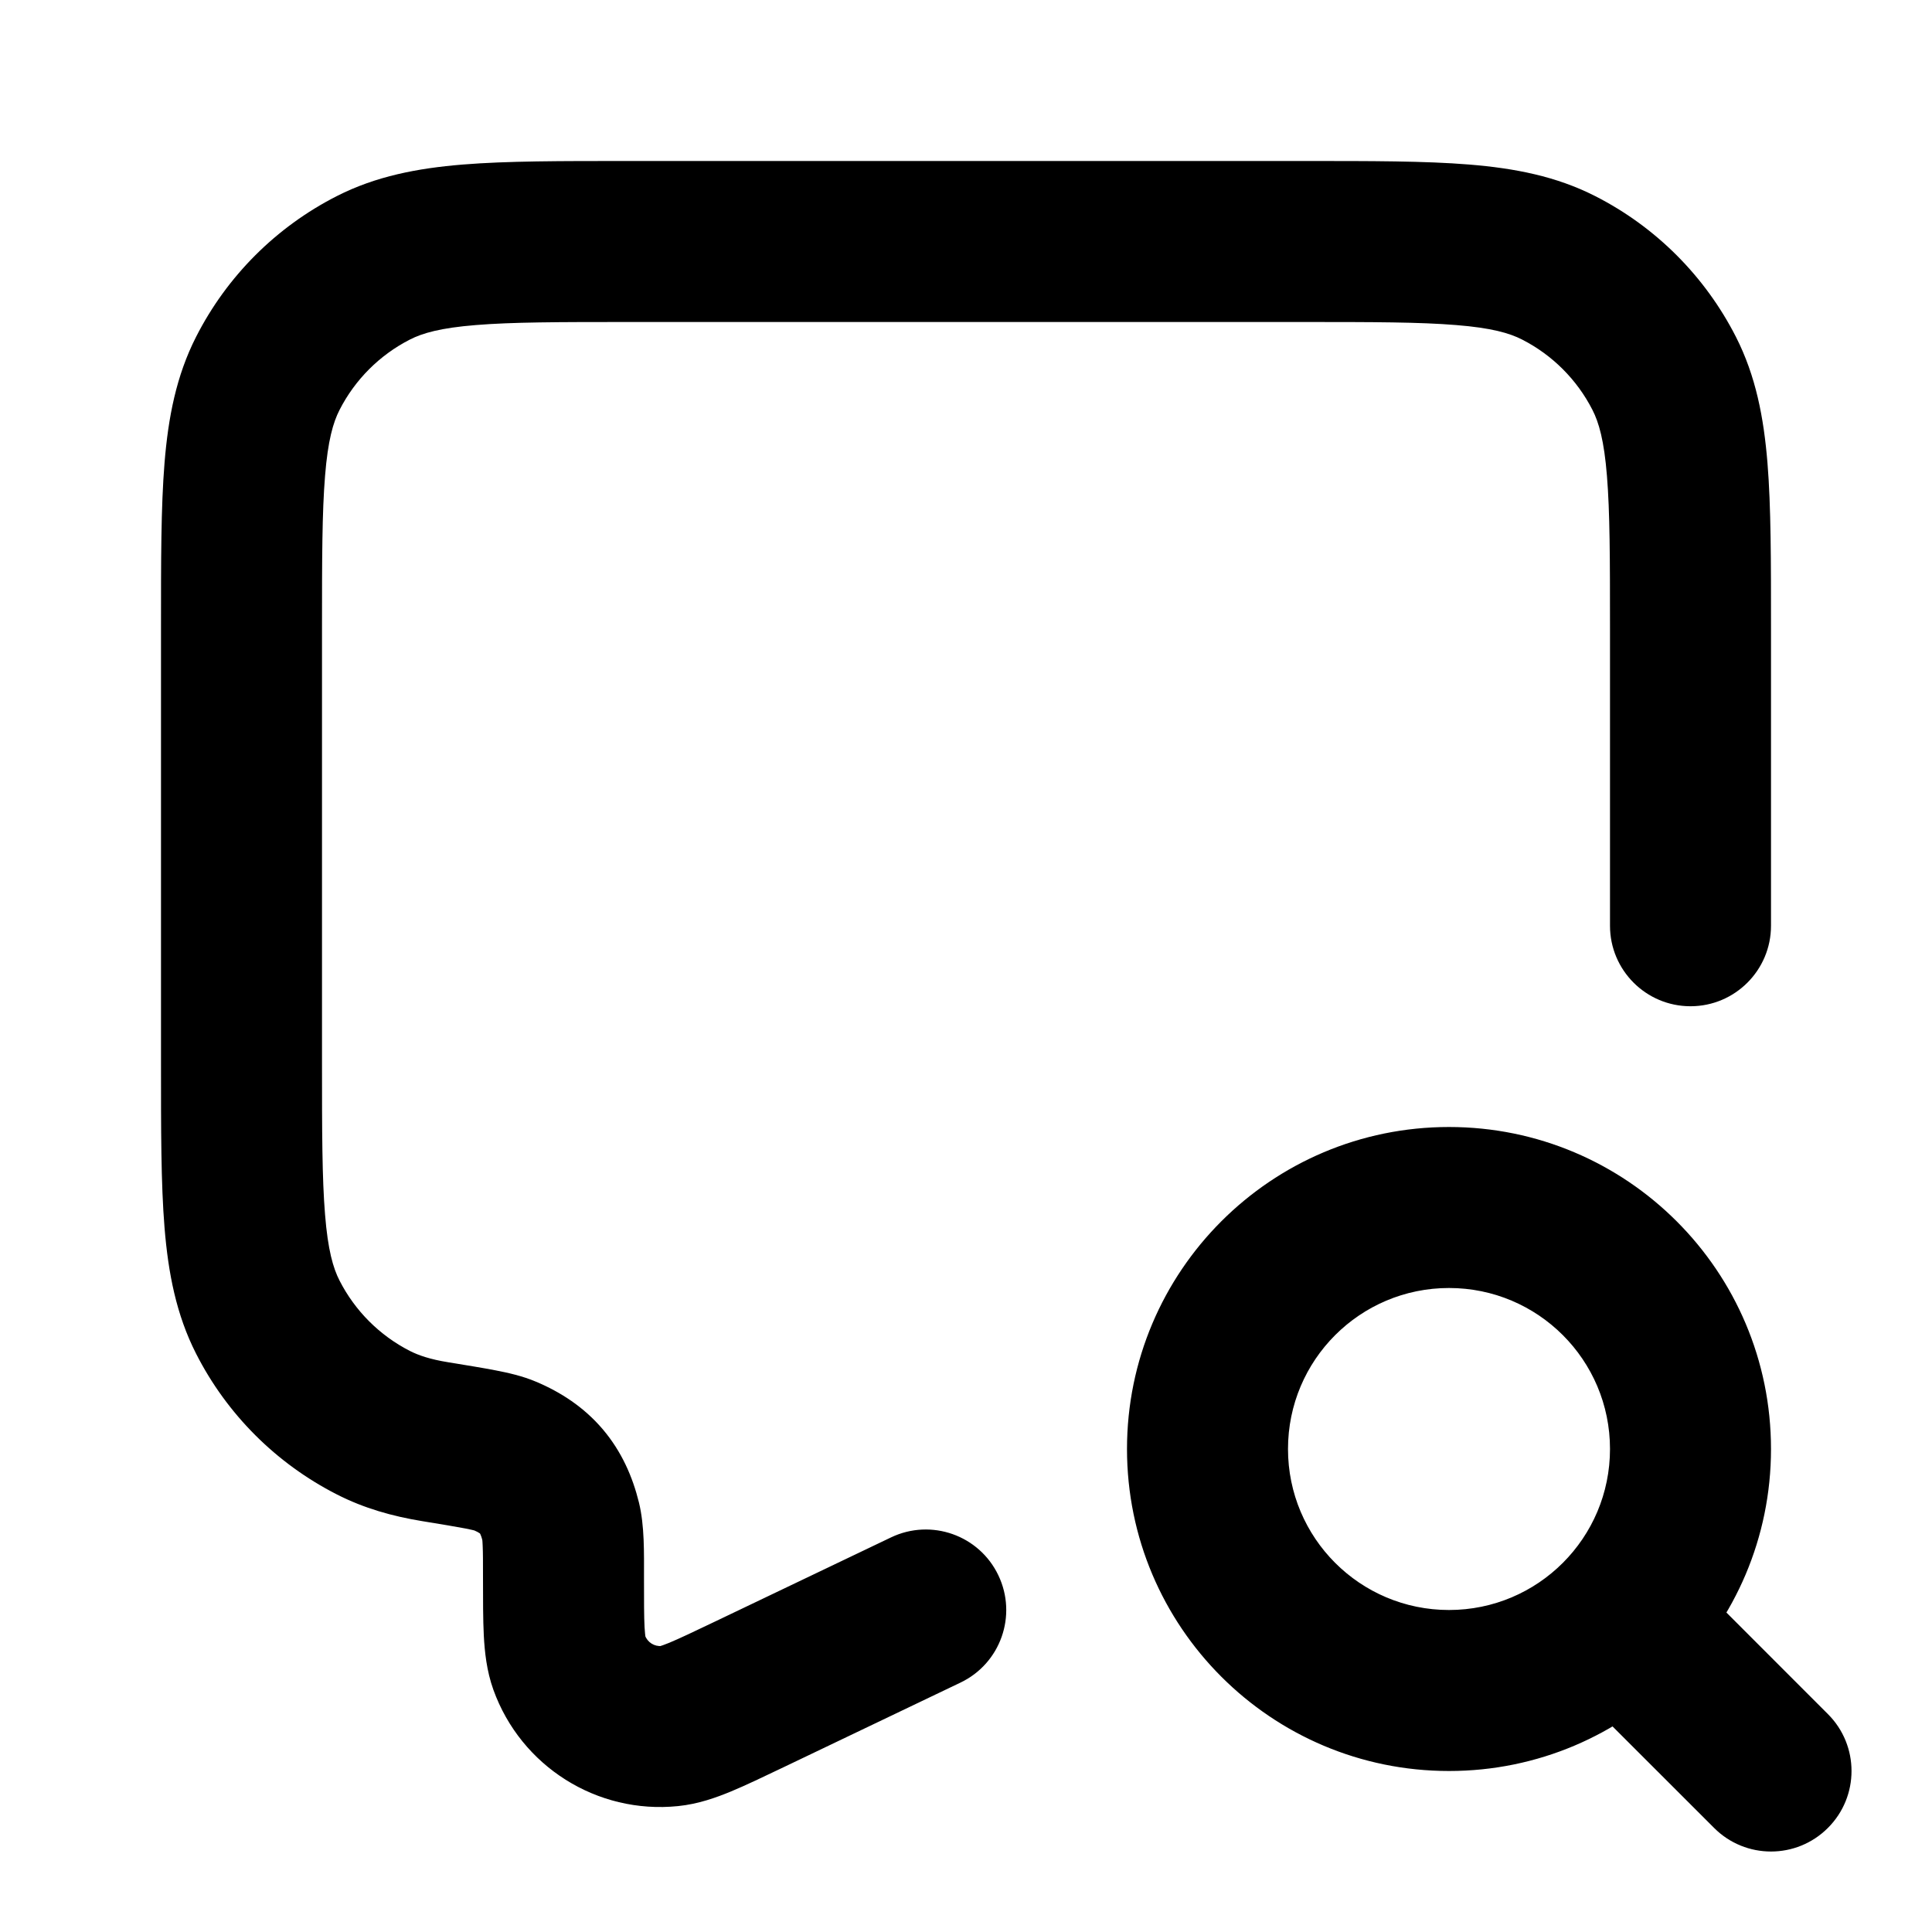 <svg width="24" height="24" viewBox="0 0 24 24" fill="none" xmlns="http://www.w3.org/2000/svg">
<path d="M20 11.5C20 12.052 20.448 12.5 21 12.5C21.552 12.5 22 12.052 22 11.5H20ZM3.327 16.362L4.218 15.908L4.218 15.908L3.327 16.362ZM4.638 17.673L5.092 16.782H5.092L4.638 17.673ZM19.362 3.327L19.816 2.436V2.436L19.362 3.327ZM20.673 4.638L21.564 4.184V4.184L20.673 4.638ZM4.638 3.327L4.184 2.436L4.638 3.327ZM3.327 4.638L2.436 4.184L3.327 4.638ZM5.405 17.909L5.244 18.896L5.244 18.896L5.405 17.909ZM9.304 21.05L8.873 20.148L8.873 20.148L9.304 21.05ZM11.931 20.902C12.43 20.664 12.64 20.067 12.402 19.569C12.164 19.07 11.567 18.86 11.069 19.098L11.931 20.902ZM7.071 20.653L8.012 20.315L7.071 20.653ZM8.322 21.442L8.22 20.447H8.22L8.322 21.442ZM6.965 18.903L7.937 18.664V18.664L6.965 18.903ZM6.27 18.085L5.878 19.005L5.878 19.005L6.27 18.085ZM20.869 19.454C20.478 19.064 19.845 19.064 19.454 19.454C19.064 19.845 19.064 20.478 19.454 20.869L20.869 19.454ZM21.293 22.707C21.683 23.098 22.317 23.098 22.707 22.707C23.098 22.317 23.098 21.683 22.707 21.293L21.293 22.707ZM7.8 4H16.2V2H7.8V4ZM20 7.8V11.5H22V7.8H20ZM4 13.2V7.8H2V13.2H4ZM2 13.2C2 14.024 1.999 14.701 2.044 15.252C2.09 15.814 2.189 16.331 2.436 16.816L4.218 15.908C4.138 15.752 4.073 15.527 4.038 15.089C4.001 14.639 4 14.057 4 13.2H2ZM5.092 16.782C4.716 16.59 4.41 16.284 4.218 15.908L2.436 16.816C2.819 17.569 3.431 18.18 4.184 18.564L5.092 16.782ZM16.2 4C17.057 4 17.639 4.001 18.089 4.038C18.527 4.073 18.752 4.138 18.908 4.218L19.816 2.436C19.331 2.189 18.814 2.09 18.252 2.044C17.701 1.999 17.024 2 16.2 2V4ZM22 7.8C22 6.976 22.001 6.299 21.956 5.748C21.91 5.186 21.811 4.669 21.564 4.184L19.782 5.092C19.862 5.248 19.927 5.473 19.962 5.911C19.999 6.361 20 6.943 20 7.8H22ZM18.908 4.218C19.284 4.41 19.59 4.716 19.782 5.092L21.564 4.184C21.18 3.431 20.569 2.819 19.816 2.436L18.908 4.218ZM7.8 2C6.976 2 6.299 1.999 5.748 2.044C5.186 2.09 4.669 2.189 4.184 2.436L5.092 4.218C5.248 4.138 5.473 4.073 5.911 4.038C6.361 4.001 6.943 4 7.8 4V2ZM4 7.8C4 6.943 4.001 6.361 4.038 5.911C4.073 5.473 4.138 5.248 4.218 5.092L2.436 4.184C2.189 4.669 2.09 5.186 2.044 5.748C1.999 6.299 2 6.976 2 7.8H4ZM4.184 2.436C3.431 2.819 2.819 3.431 2.436 4.184L4.218 5.092C4.41 4.716 4.716 4.41 5.092 4.218L4.184 2.436ZM5.565 16.922C5.343 16.886 5.201 16.837 5.092 16.782L4.184 18.564C4.521 18.736 4.872 18.835 5.244 18.896L5.565 16.922ZM9.736 21.952L11.931 20.902L11.069 19.098L8.873 20.148L9.736 21.952ZM6 19.597C6 19.873 6 20.118 6.01 20.319C6.021 20.517 6.044 20.754 6.129 20.991L8.012 20.315C8.026 20.356 8.015 20.351 8.007 20.214C8 20.078 8 19.895 8 19.597H6ZM8.873 20.148C8.605 20.276 8.439 20.355 8.314 20.407C8.187 20.459 8.177 20.451 8.22 20.447L8.423 22.436C8.673 22.411 8.897 22.33 9.081 22.254C9.266 22.177 9.487 22.071 9.736 21.952L8.873 20.148ZM6.129 20.991C6.471 21.942 7.417 22.539 8.423 22.436L8.22 20.447C8.129 20.456 8.043 20.402 8.012 20.315L6.129 20.991ZM8 19.597C8 19.293 8.008 18.954 7.937 18.664L5.994 19.141C5.988 19.116 5.993 19.12 5.996 19.204C6 19.29 6 19.405 6 19.597H8ZM5.244 18.896C5.495 18.937 5.659 18.964 5.779 18.987C5.911 19.013 5.916 19.021 5.878 19.005L6.661 17.165C6.49 17.092 6.305 17.052 6.161 17.024C6.003 16.993 5.803 16.961 5.565 16.922L5.244 18.896ZM7.937 18.664C7.859 18.347 7.723 18.032 7.487 17.754C7.251 17.477 6.962 17.292 6.661 17.165L5.878 19.005C5.965 19.042 5.974 19.062 5.963 19.05C5.953 19.038 5.972 19.05 5.994 19.141L7.937 18.664ZM20 18C20 19.105 19.105 20 18 20V22C20.209 22 22 20.209 22 18H20ZM18 20C16.895 20 16 19.105 16 18H14C14 20.209 15.791 22 18 22V20ZM16 18C16 16.895 16.895 16 18 16V14C15.791 14 14 15.791 14 18H16ZM18 16C19.105 16 20 16.895 20 18H22C22 15.791 20.209 14 18 14V16ZM19.454 20.869L21.293 22.707L22.707 21.293L20.869 19.454L19.454 20.869Z" fill="currentColor"/>
</svg>
